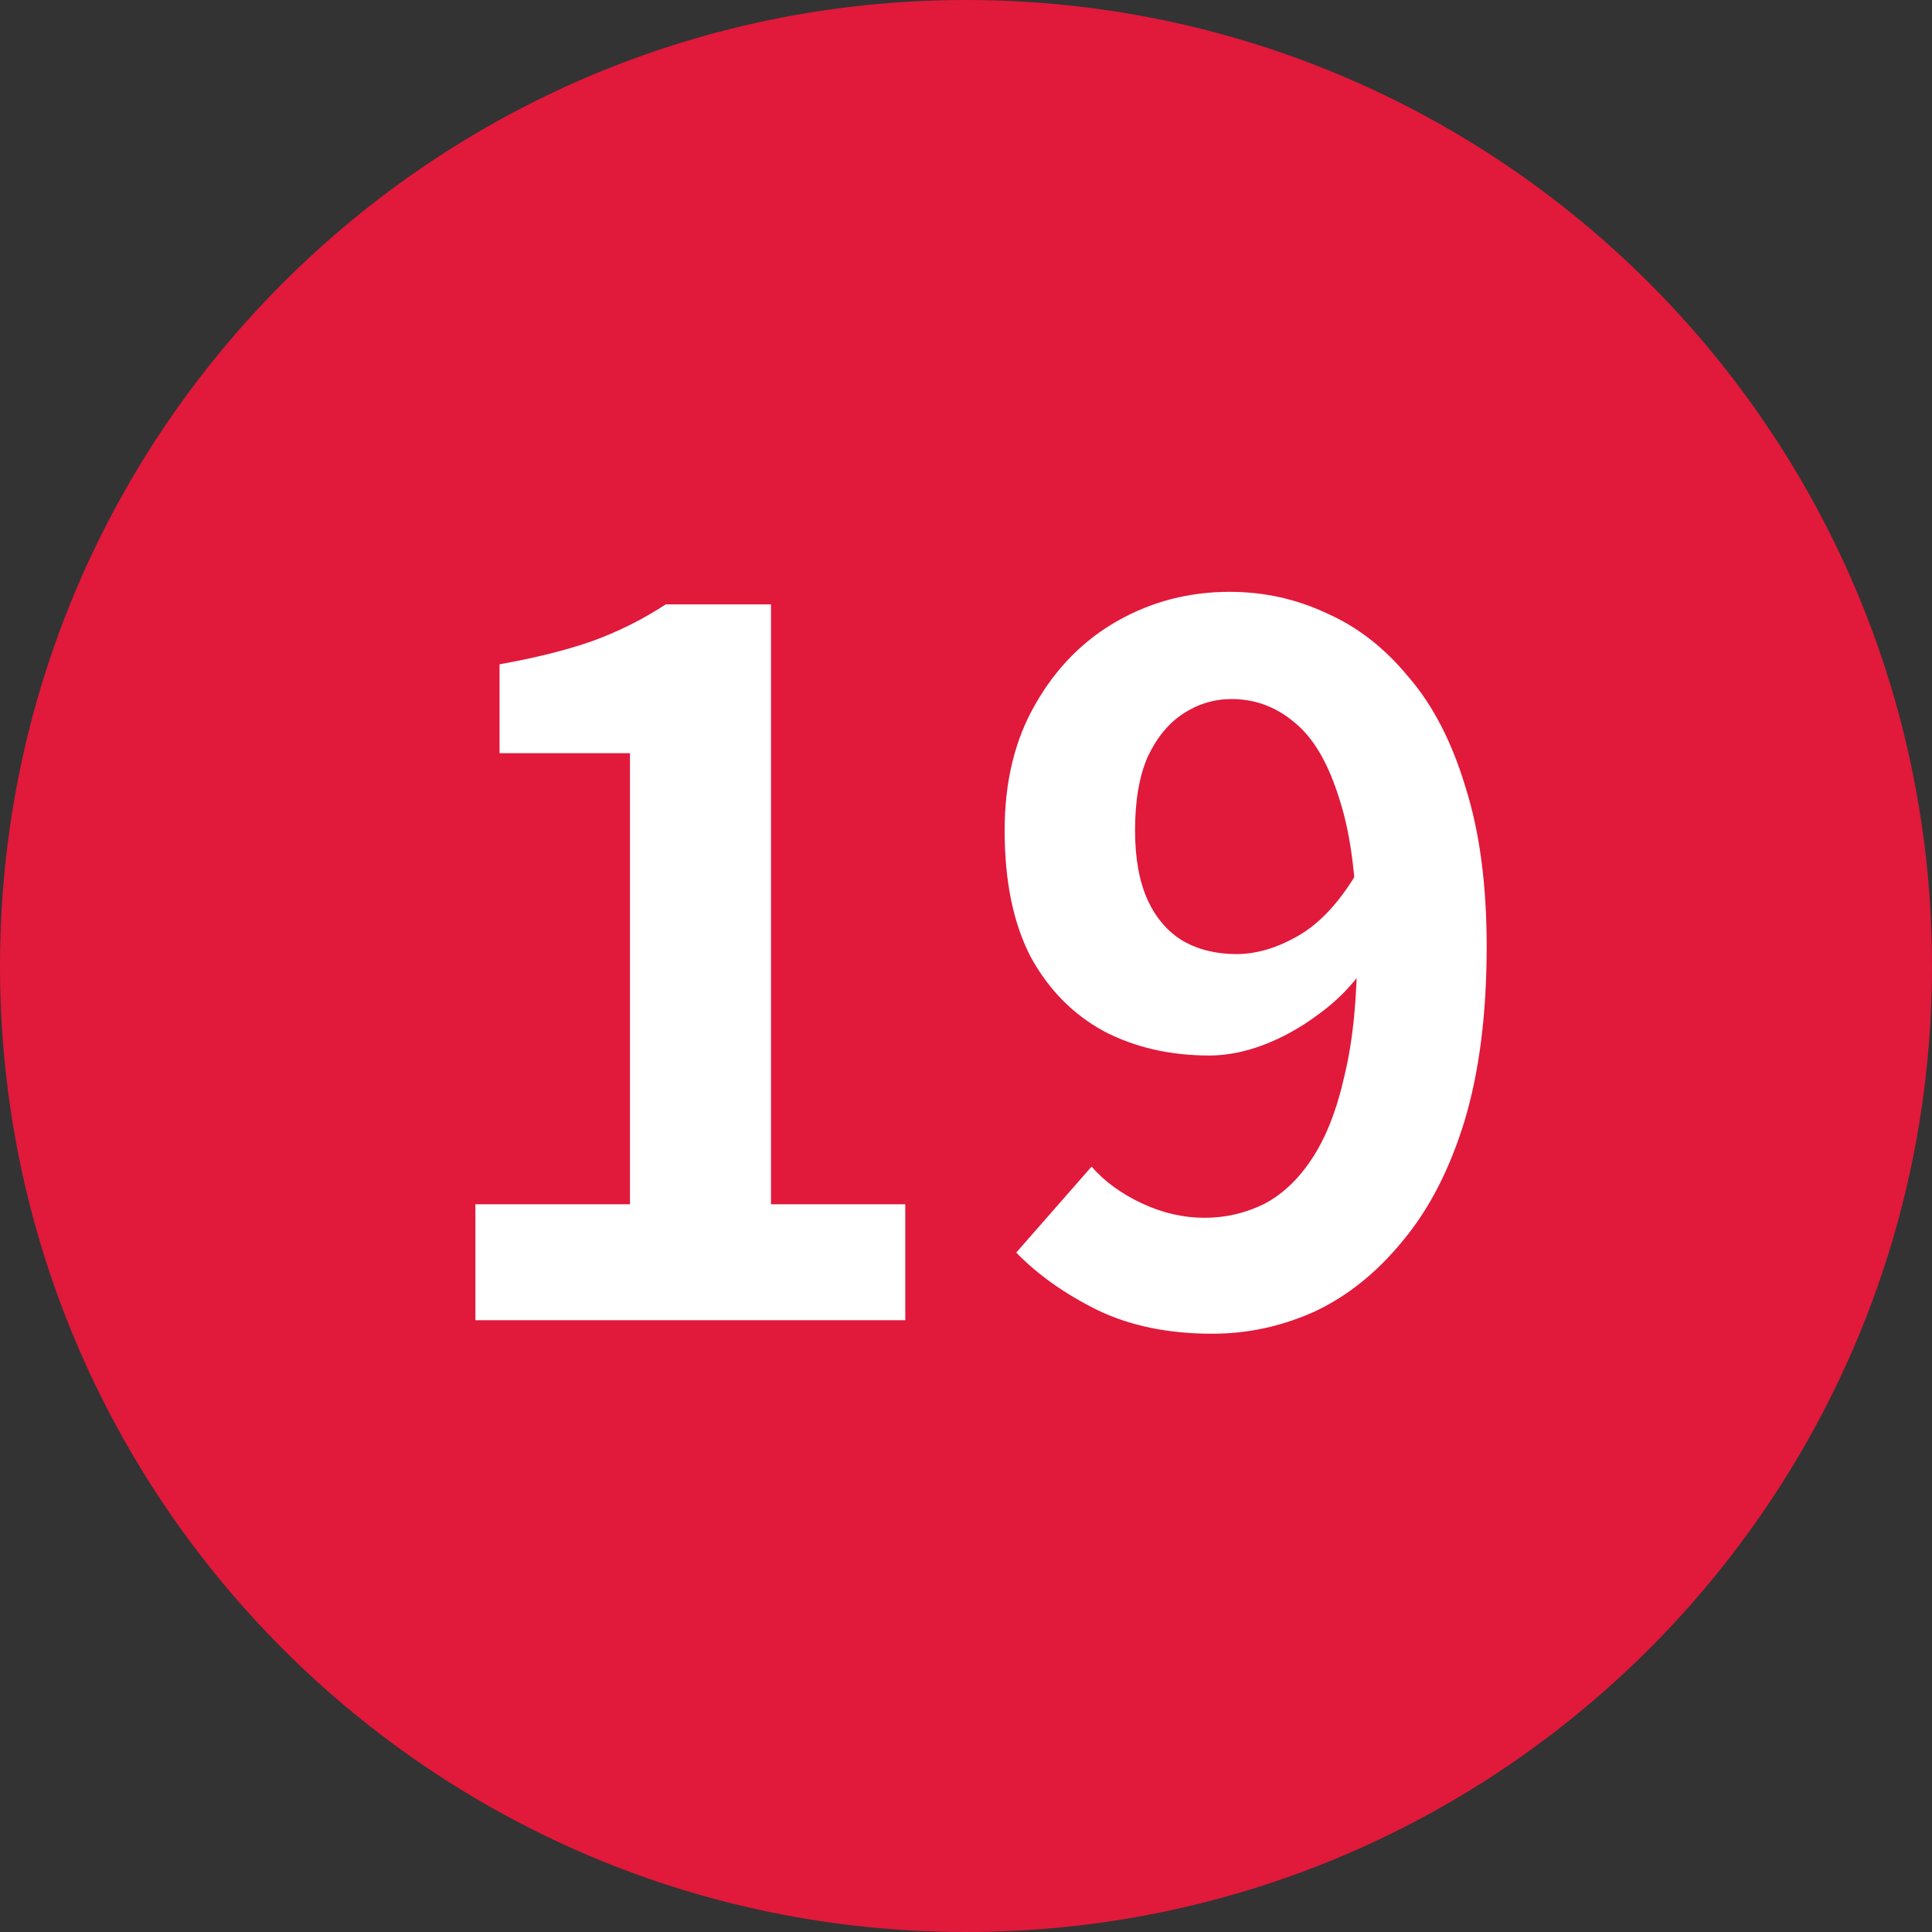 <svg width="30" height="30" viewBox="0 0 30 30" fill="none" xmlns="http://www.w3.org/2000/svg">
<rect x="0" y="0" width="30" height="30" fill="#333333" stroke="none"/>
<g clip-path="url(#clip0_5326_8541)">
<path opacity="0.851" d="M15 30C23.284 30 30 23.284 30 15C30 6.716 23.284 0 15 0C6.716 0 0 6.716 0 15C0 23.284 6.716 30 15 30Z" fill="#FF153C"/>
<path d="M7.382 20.5V18.7H9.782V11.695H7.757V10.315C8.317 10.215 8.797 10.095 9.197 9.955C9.607 9.805 9.987 9.615 10.337 9.385H11.972V18.7H14.057V20.5H7.382ZM18.825 20.71C18.135 20.71 17.535 20.585 17.025 20.335C16.525 20.085 16.11 19.79 15.78 19.45L16.95 18.115C17.15 18.345 17.41 18.535 17.73 18.685C18.05 18.835 18.375 18.91 18.705 18.91C19.025 18.91 19.33 18.84 19.62 18.7C19.91 18.55 20.16 18.315 20.37 17.995C20.59 17.665 20.76 17.23 20.88 16.69C21.01 16.15 21.075 15.485 21.075 14.695C21.075 13.745 20.985 12.99 20.805 12.43C20.635 11.87 20.405 11.47 20.115 11.23C19.825 10.98 19.495 10.855 19.125 10.855C18.855 10.855 18.605 10.93 18.375 11.08C18.145 11.23 17.96 11.455 17.82 11.755C17.69 12.055 17.625 12.435 17.625 12.895C17.625 13.325 17.69 13.685 17.82 13.975C17.95 14.255 18.13 14.465 18.36 14.605C18.6 14.745 18.88 14.815 19.2 14.815C19.51 14.815 19.83 14.72 20.16 14.53C20.49 14.34 20.79 14.02 21.06 13.57L21.165 15.055C20.975 15.325 20.74 15.56 20.46 15.76C20.19 15.96 19.91 16.115 19.62 16.225C19.33 16.335 19.05 16.39 18.78 16.39C18.17 16.39 17.625 16.265 17.145 16.015C16.665 15.755 16.285 15.37 16.005 14.86C15.735 14.34 15.6 13.685 15.6 12.895C15.6 12.135 15.76 11.48 16.08 10.93C16.4 10.37 16.825 9.94 17.355 9.64C17.885 9.34 18.465 9.19 19.095 9.19C19.625 9.19 20.125 9.3 20.595 9.52C21.075 9.73 21.5 10.06 21.87 10.51C22.25 10.95 22.545 11.52 22.755 12.22C22.975 12.91 23.085 13.735 23.085 14.695C23.085 15.745 22.97 16.65 22.74 17.41C22.51 18.16 22.19 18.78 21.78 19.27C21.38 19.76 20.925 20.125 20.415 20.365C19.905 20.595 19.375 20.71 18.825 20.71Z" fill="white"/>
</g>
<defs>
<clipPath id="clip0_5326_8541">
<rect width="30" height="30" fill="white"/>
</clipPath>
</defs>
</svg>

